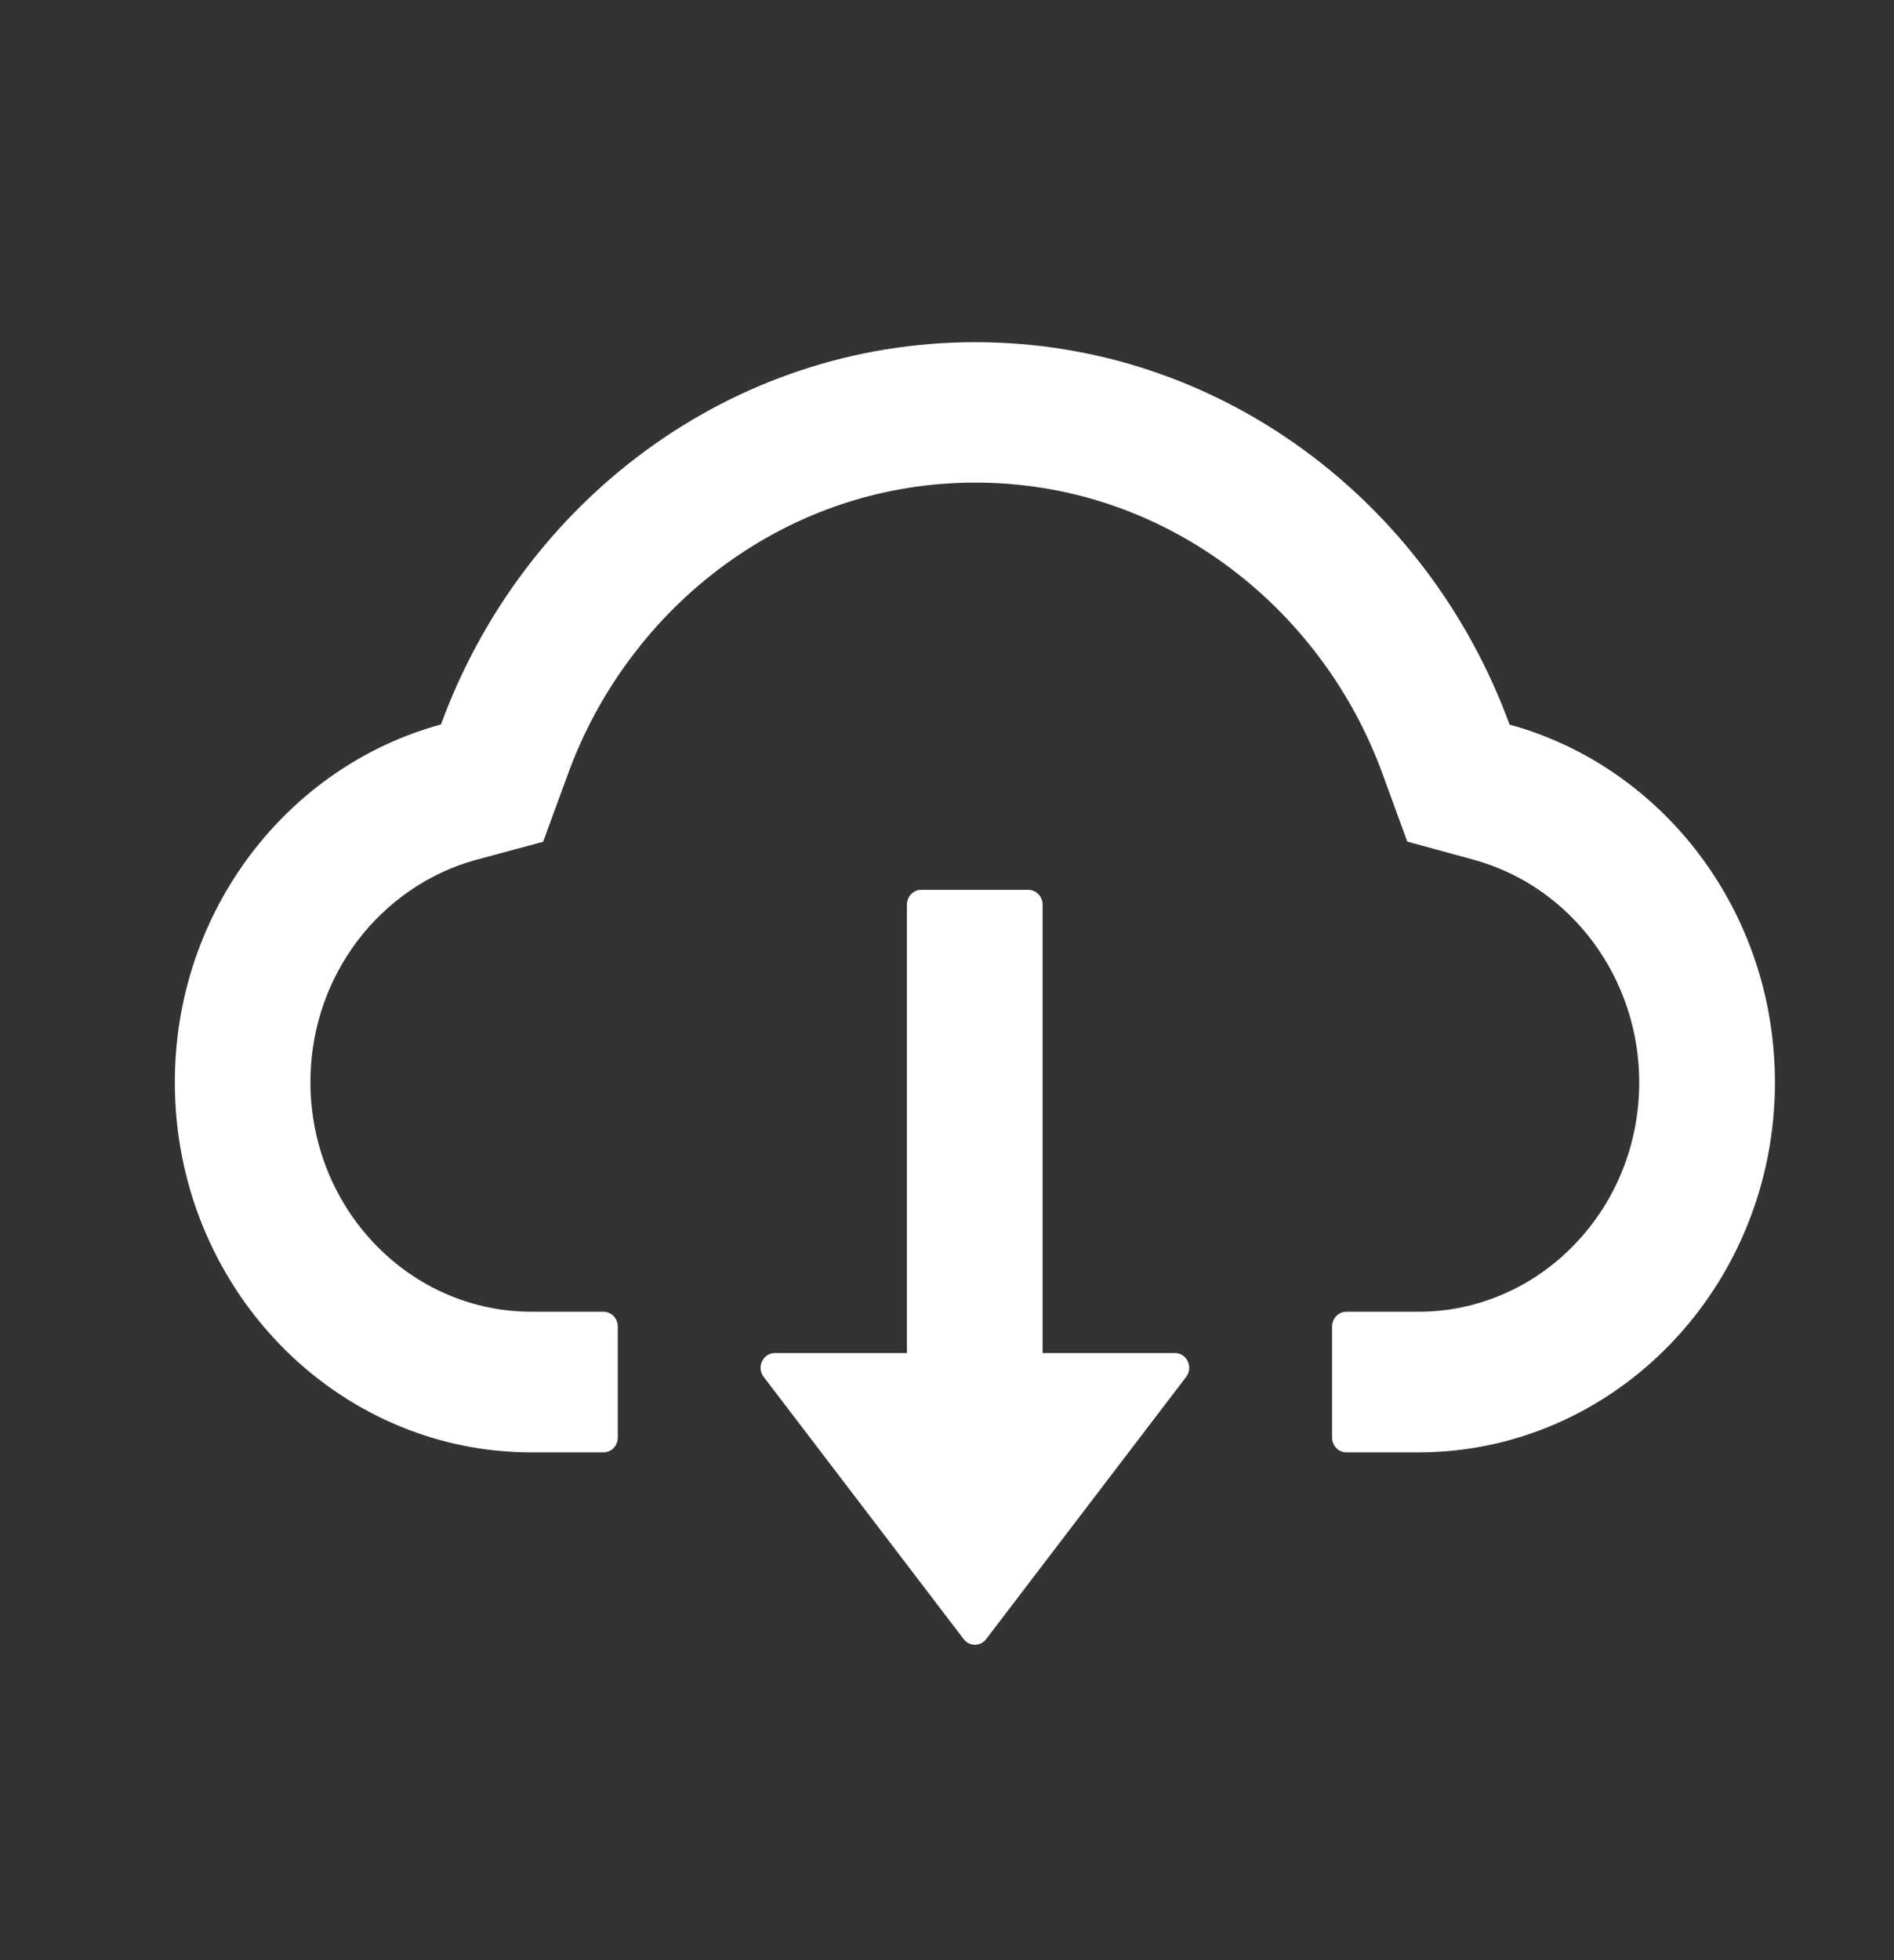 <svg width="29" height="30" viewBox="0 0 29 30" fill="none" xmlns="http://www.w3.org/2000/svg">
<rect x="0" y="0" width="29" height="30" fill="#333333" stroke="none"/>
<path d="M17.99 20.708H15.964V13.846C15.964 13.721 15.865 13.619 15.745 13.619H14.104C13.984 13.619 13.886 13.721 13.886 13.846V20.708H11.865C11.682 20.708 11.58 20.926 11.693 21.073L14.755 25.086C14.775 25.113 14.802 25.135 14.832 25.15C14.861 25.165 14.894 25.173 14.927 25.173C14.96 25.173 14.993 25.165 15.023 25.15C15.053 25.135 15.079 25.113 15.1 25.086L18.162 21.073C18.274 20.926 18.173 20.708 17.99 20.708Z" fill="white"/>
<path d="M23.114 11.09C21.862 7.669 18.671 5.237 14.933 5.237C11.195 5.237 8.004 7.666 6.752 11.088C4.408 11.725 2.677 13.937 2.677 16.565C2.677 19.694 5.125 22.229 8.143 22.229H9.24C9.36 22.229 9.459 22.127 9.459 22.002V20.303C9.459 20.178 9.36 20.076 9.24 20.076H8.143C7.222 20.076 6.355 19.697 5.71 19.009C5.067 18.323 4.725 17.4 4.755 16.443C4.78 15.695 5.026 14.993 5.472 14.401C5.928 13.798 6.568 13.359 7.279 13.163L8.316 12.883L8.696 11.847C8.931 11.201 9.259 10.598 9.672 10.051C10.079 9.509 10.562 9.033 11.105 8.638C12.229 7.819 13.552 7.386 14.933 7.386C16.314 7.386 17.637 7.819 18.761 8.638C19.305 9.034 19.786 9.51 20.194 10.051C20.607 10.598 20.935 11.204 21.17 11.847L21.547 12.88L22.581 13.163C24.063 13.577 25.099 14.973 25.099 16.565C25.099 17.502 24.747 18.386 24.107 19.048C23.793 19.375 23.42 19.634 23.008 19.811C22.597 19.987 22.156 20.078 21.711 20.076H20.615C20.494 20.076 20.396 20.178 20.396 20.303V22.002C20.396 22.127 20.494 22.229 20.615 22.229H21.711C24.73 22.229 27.177 19.694 27.177 16.565C27.177 13.939 25.452 11.73 23.114 11.09Z" fill="white"/>
</svg>
